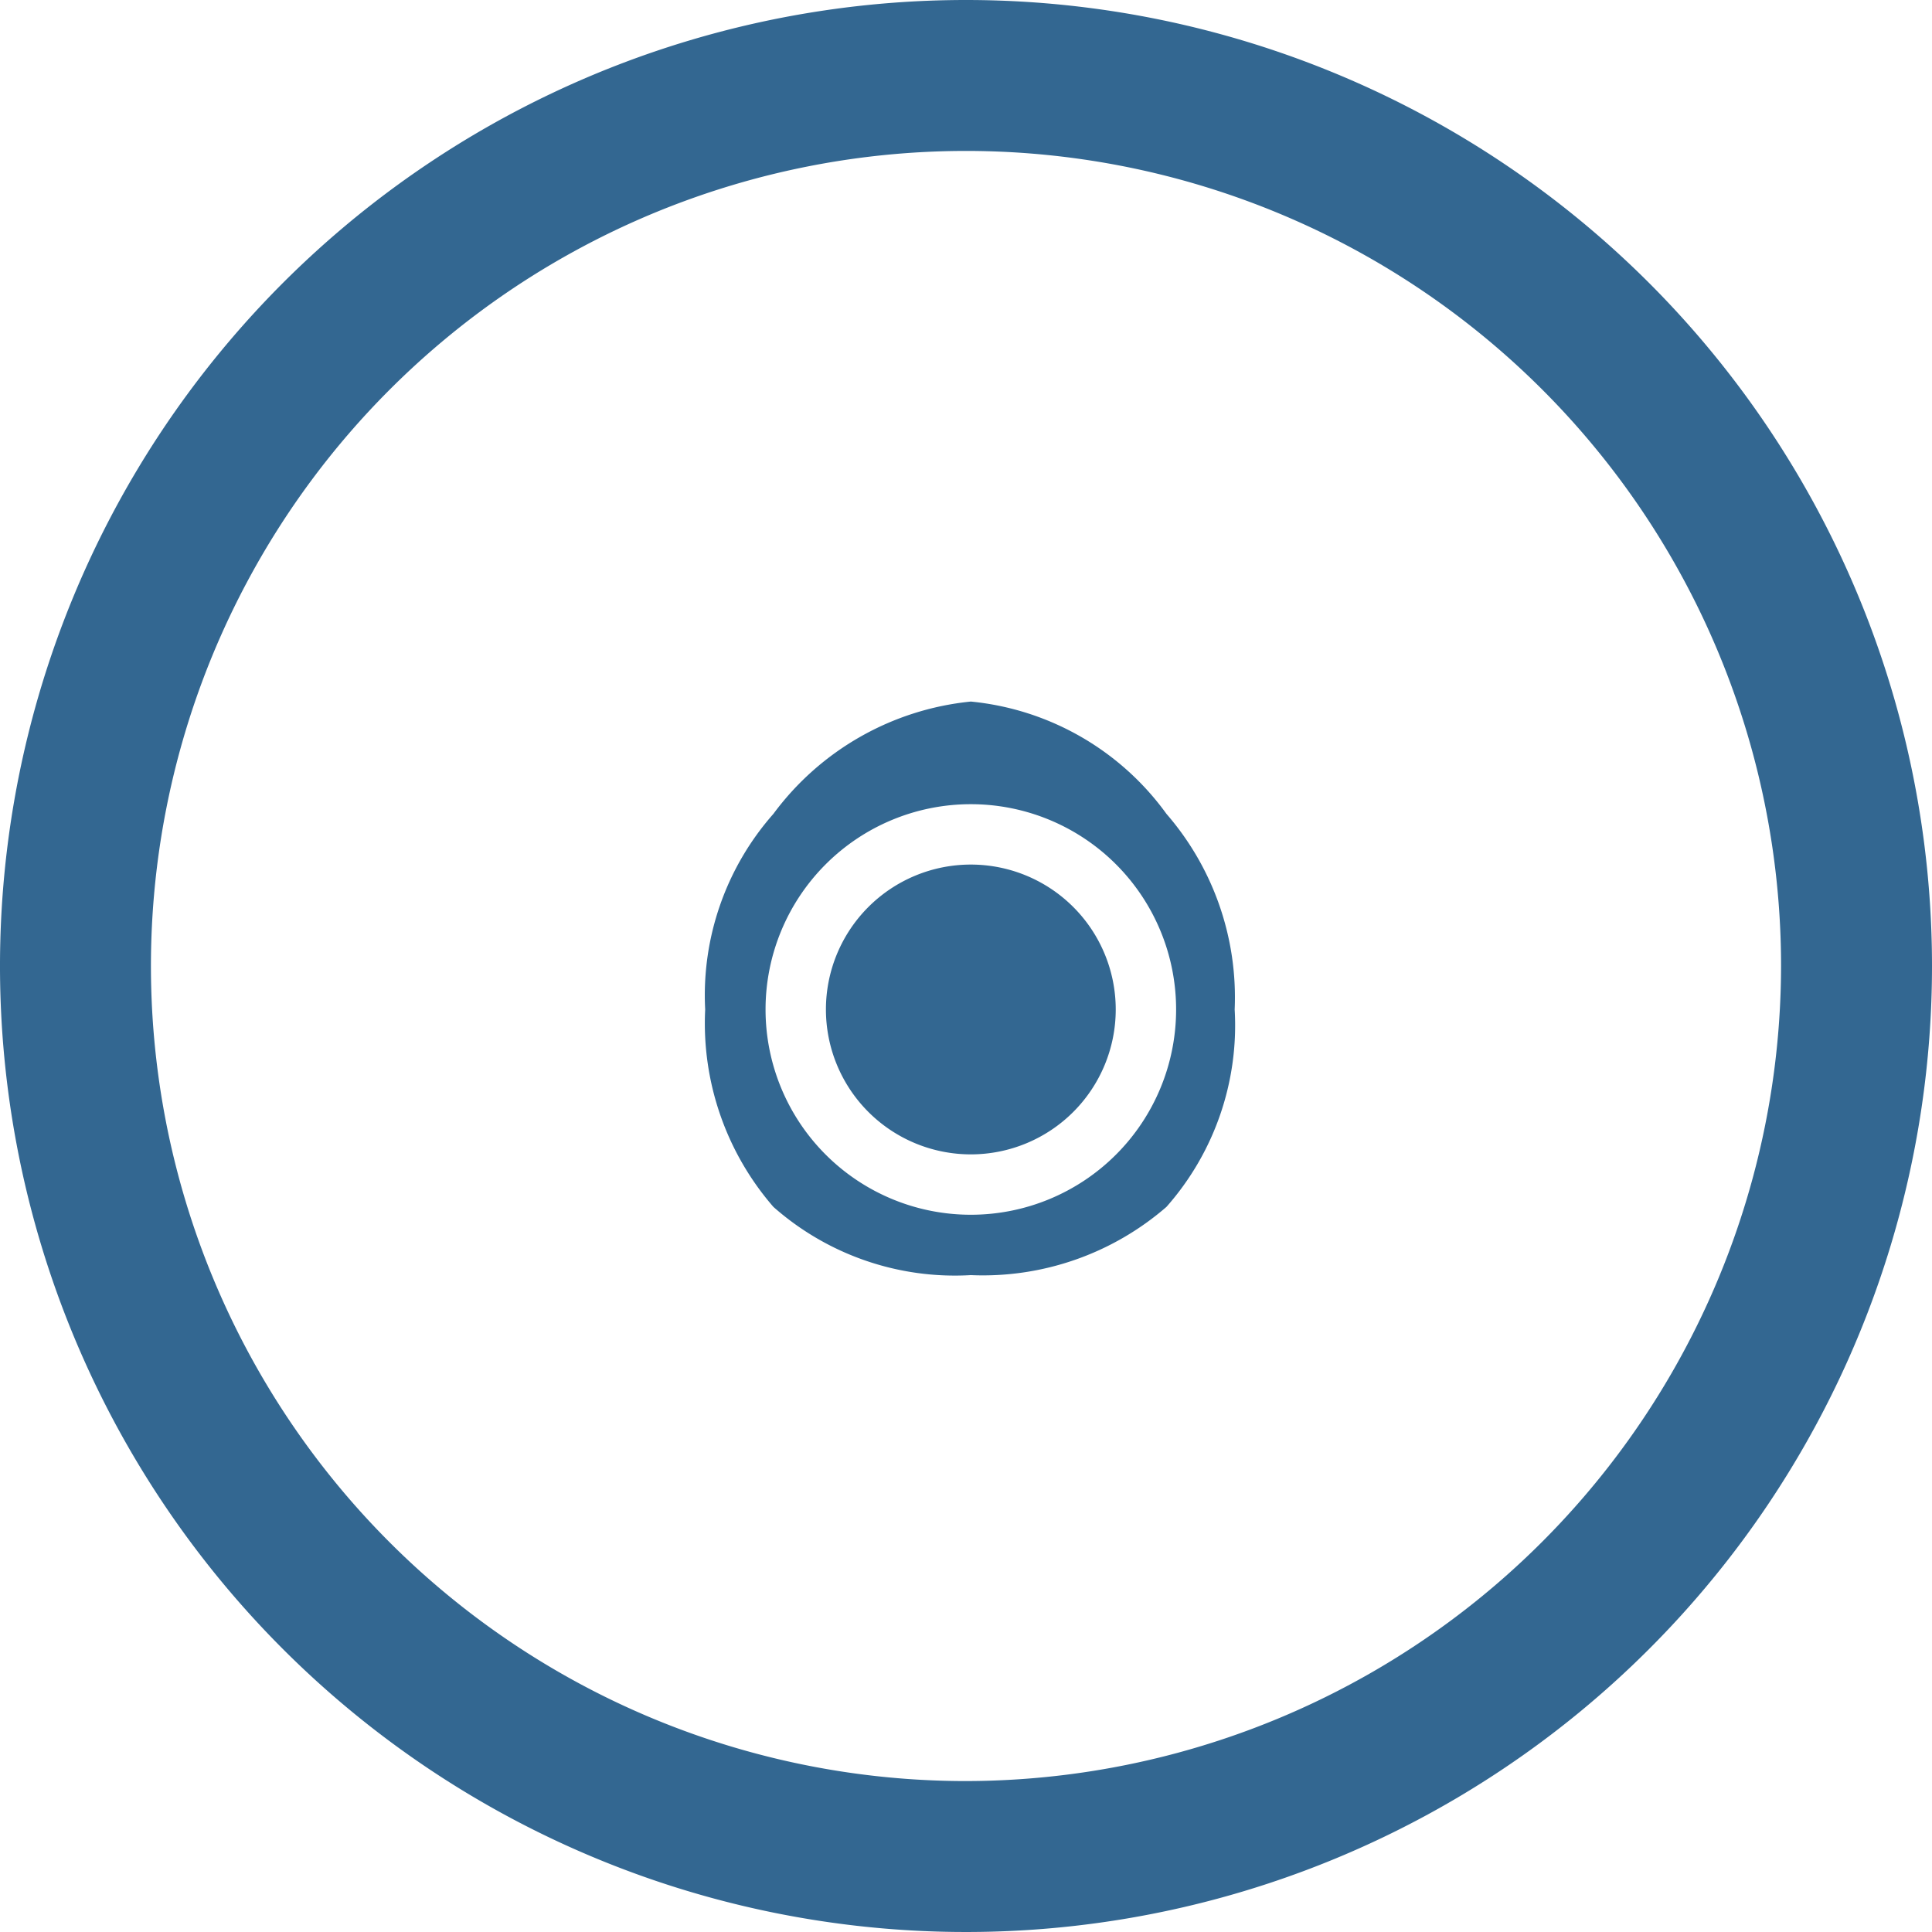 <svg xmlns="http://www.w3.org/2000/svg" viewBox="0 0 32 32">
  <path fill="#336791" d="M16,0A16,16,0,1,0,32,16,16,16,0,0,0,16,0Zm0,29.5A13.5,13.5,0,1,1,29.5,16,13.52,13.52,0,0,1,16,29.5Z"/>
  <path fill="#336791" d="M19.32,13.48a4.54,4.54,0,0,0-3.24-1.86,4.64,4.64,0,0,0-3.27,1.86,4.54,4.54,0,0,0-1.13,3.24,4.64,4.64,0,0,0,1.13,3.27,4.54,4.54,0,0,0,3.27,1.13,4.64,4.64,0,0,0,3.24-1.13,4.54,4.54,0,0,0,1.13-3.27A4.64,4.64,0,0,0,19.32,13.48Zm-3.24,6.64a3.4,3.4,0,1,1,3.4-3.4A3.4,3.4,0,0,1,16.08,20.12Z"/>
  <path fill="#336791" d="M16.08,14.32a2.4,2.4,0,1,0,2.4,2.4A2.4,2.4,0,0,0,16.08,14.32Z"/>
</svg> 